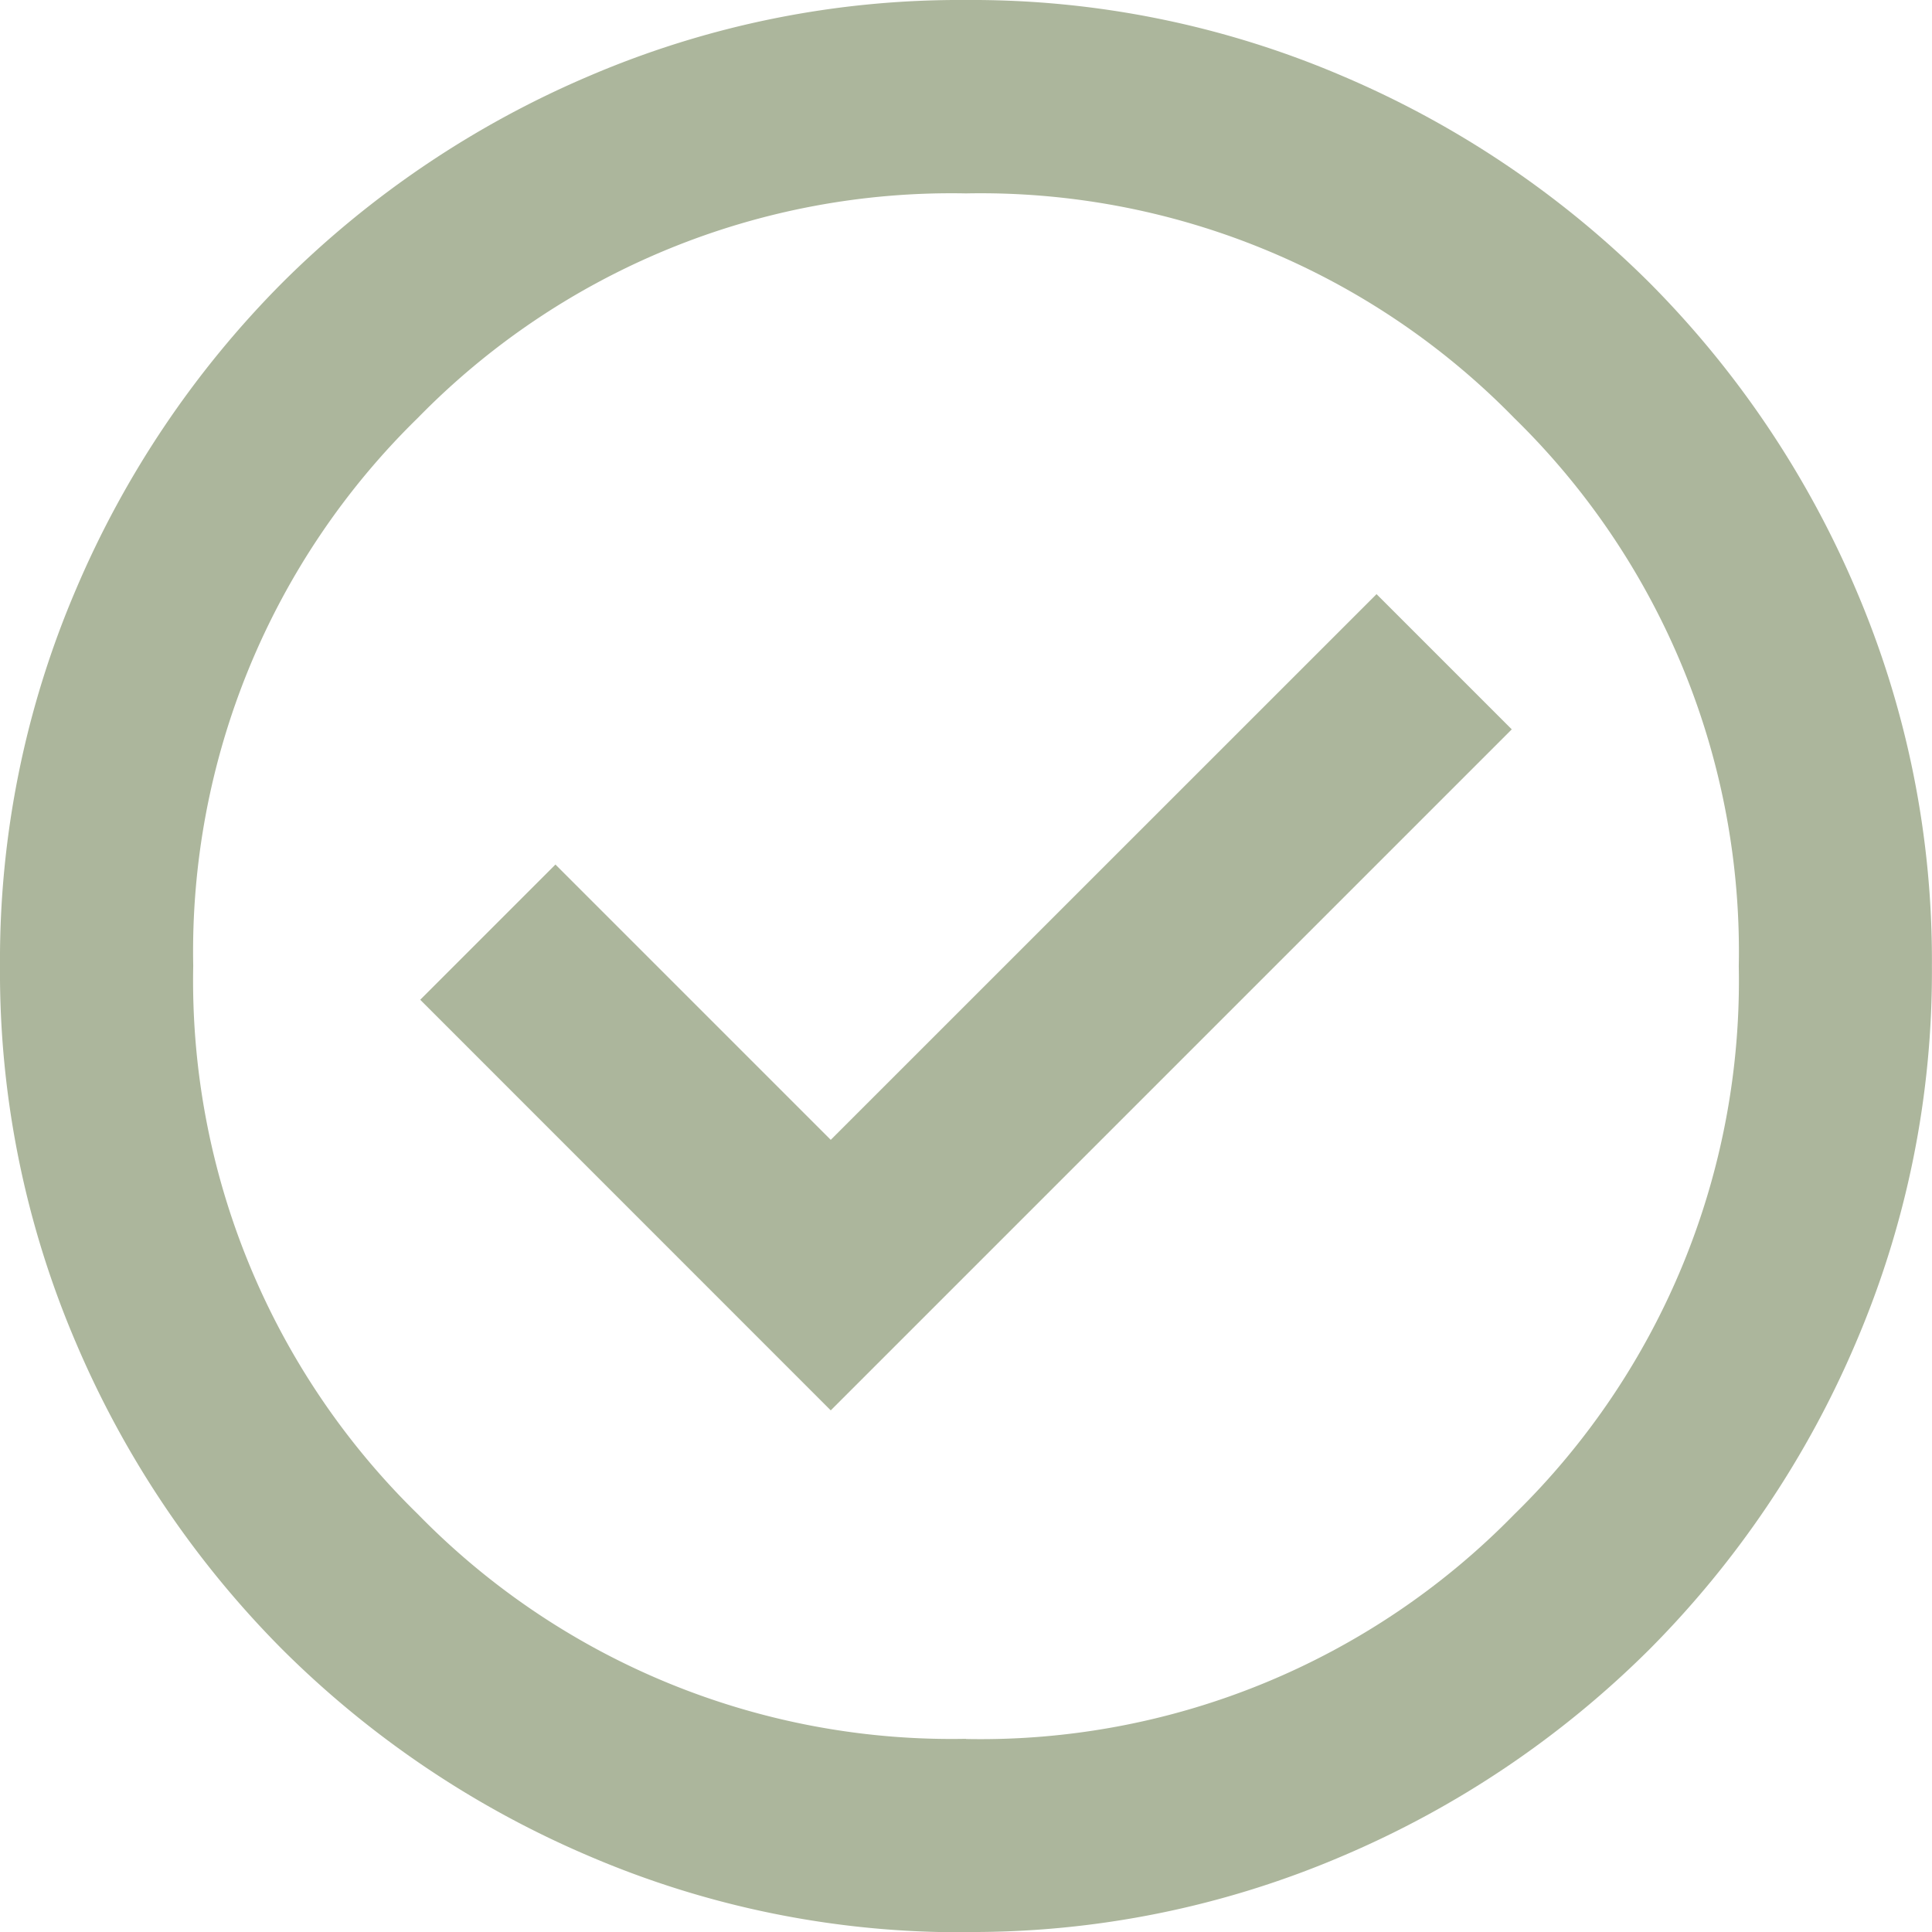<svg xmlns="http://www.w3.org/2000/svg" width="42.205" height="42.205" viewBox="0 0 42.205 42.205">
  <path id="check_circle_FILL0_wght400_GRAD0_opsz24" d="M98.148-849.19l14.877-14.877-2.954-2.954L98.148-855.1l-6.014-6.014-2.954,2.954Zm2.954,11.4a20.549,20.549,0,0,1-8.23-1.662,21.311,21.311,0,0,1-6.7-4.511,21.31,21.31,0,0,1-4.511-6.7A20.549,20.549,0,0,1,80-858.9a20.549,20.549,0,0,1,1.662-8.23,21.31,21.31,0,0,1,4.511-6.7,21.31,21.31,0,0,1,6.7-4.511A20.548,20.548,0,0,1,101.1-880a20.548,20.548,0,0,1,8.23,1.662,21.31,21.31,0,0,1,6.7,4.511,21.31,21.31,0,0,1,4.511,6.7,20.549,20.549,0,0,1,1.662,8.23,20.549,20.549,0,0,1-1.662,8.23,21.31,21.31,0,0,1-4.511,6.7,21.311,21.311,0,0,1-6.7,4.511A20.549,20.549,0,0,1,101.1-837.795Zm0-4.221a16.293,16.293,0,0,0,11.976-4.906,16.293,16.293,0,0,0,4.906-11.976,16.293,16.293,0,0,0-4.906-11.976,16.293,16.293,0,0,0-11.976-4.906,16.293,16.293,0,0,0-11.976,4.906A16.293,16.293,0,0,0,84.221-858.9a16.293,16.293,0,0,0,4.906,11.976A16.293,16.293,0,0,0,101.1-842.015ZM101.1-858.9Z" transform="translate(-80 880)" fill="#acb69c"/>
</svg>
